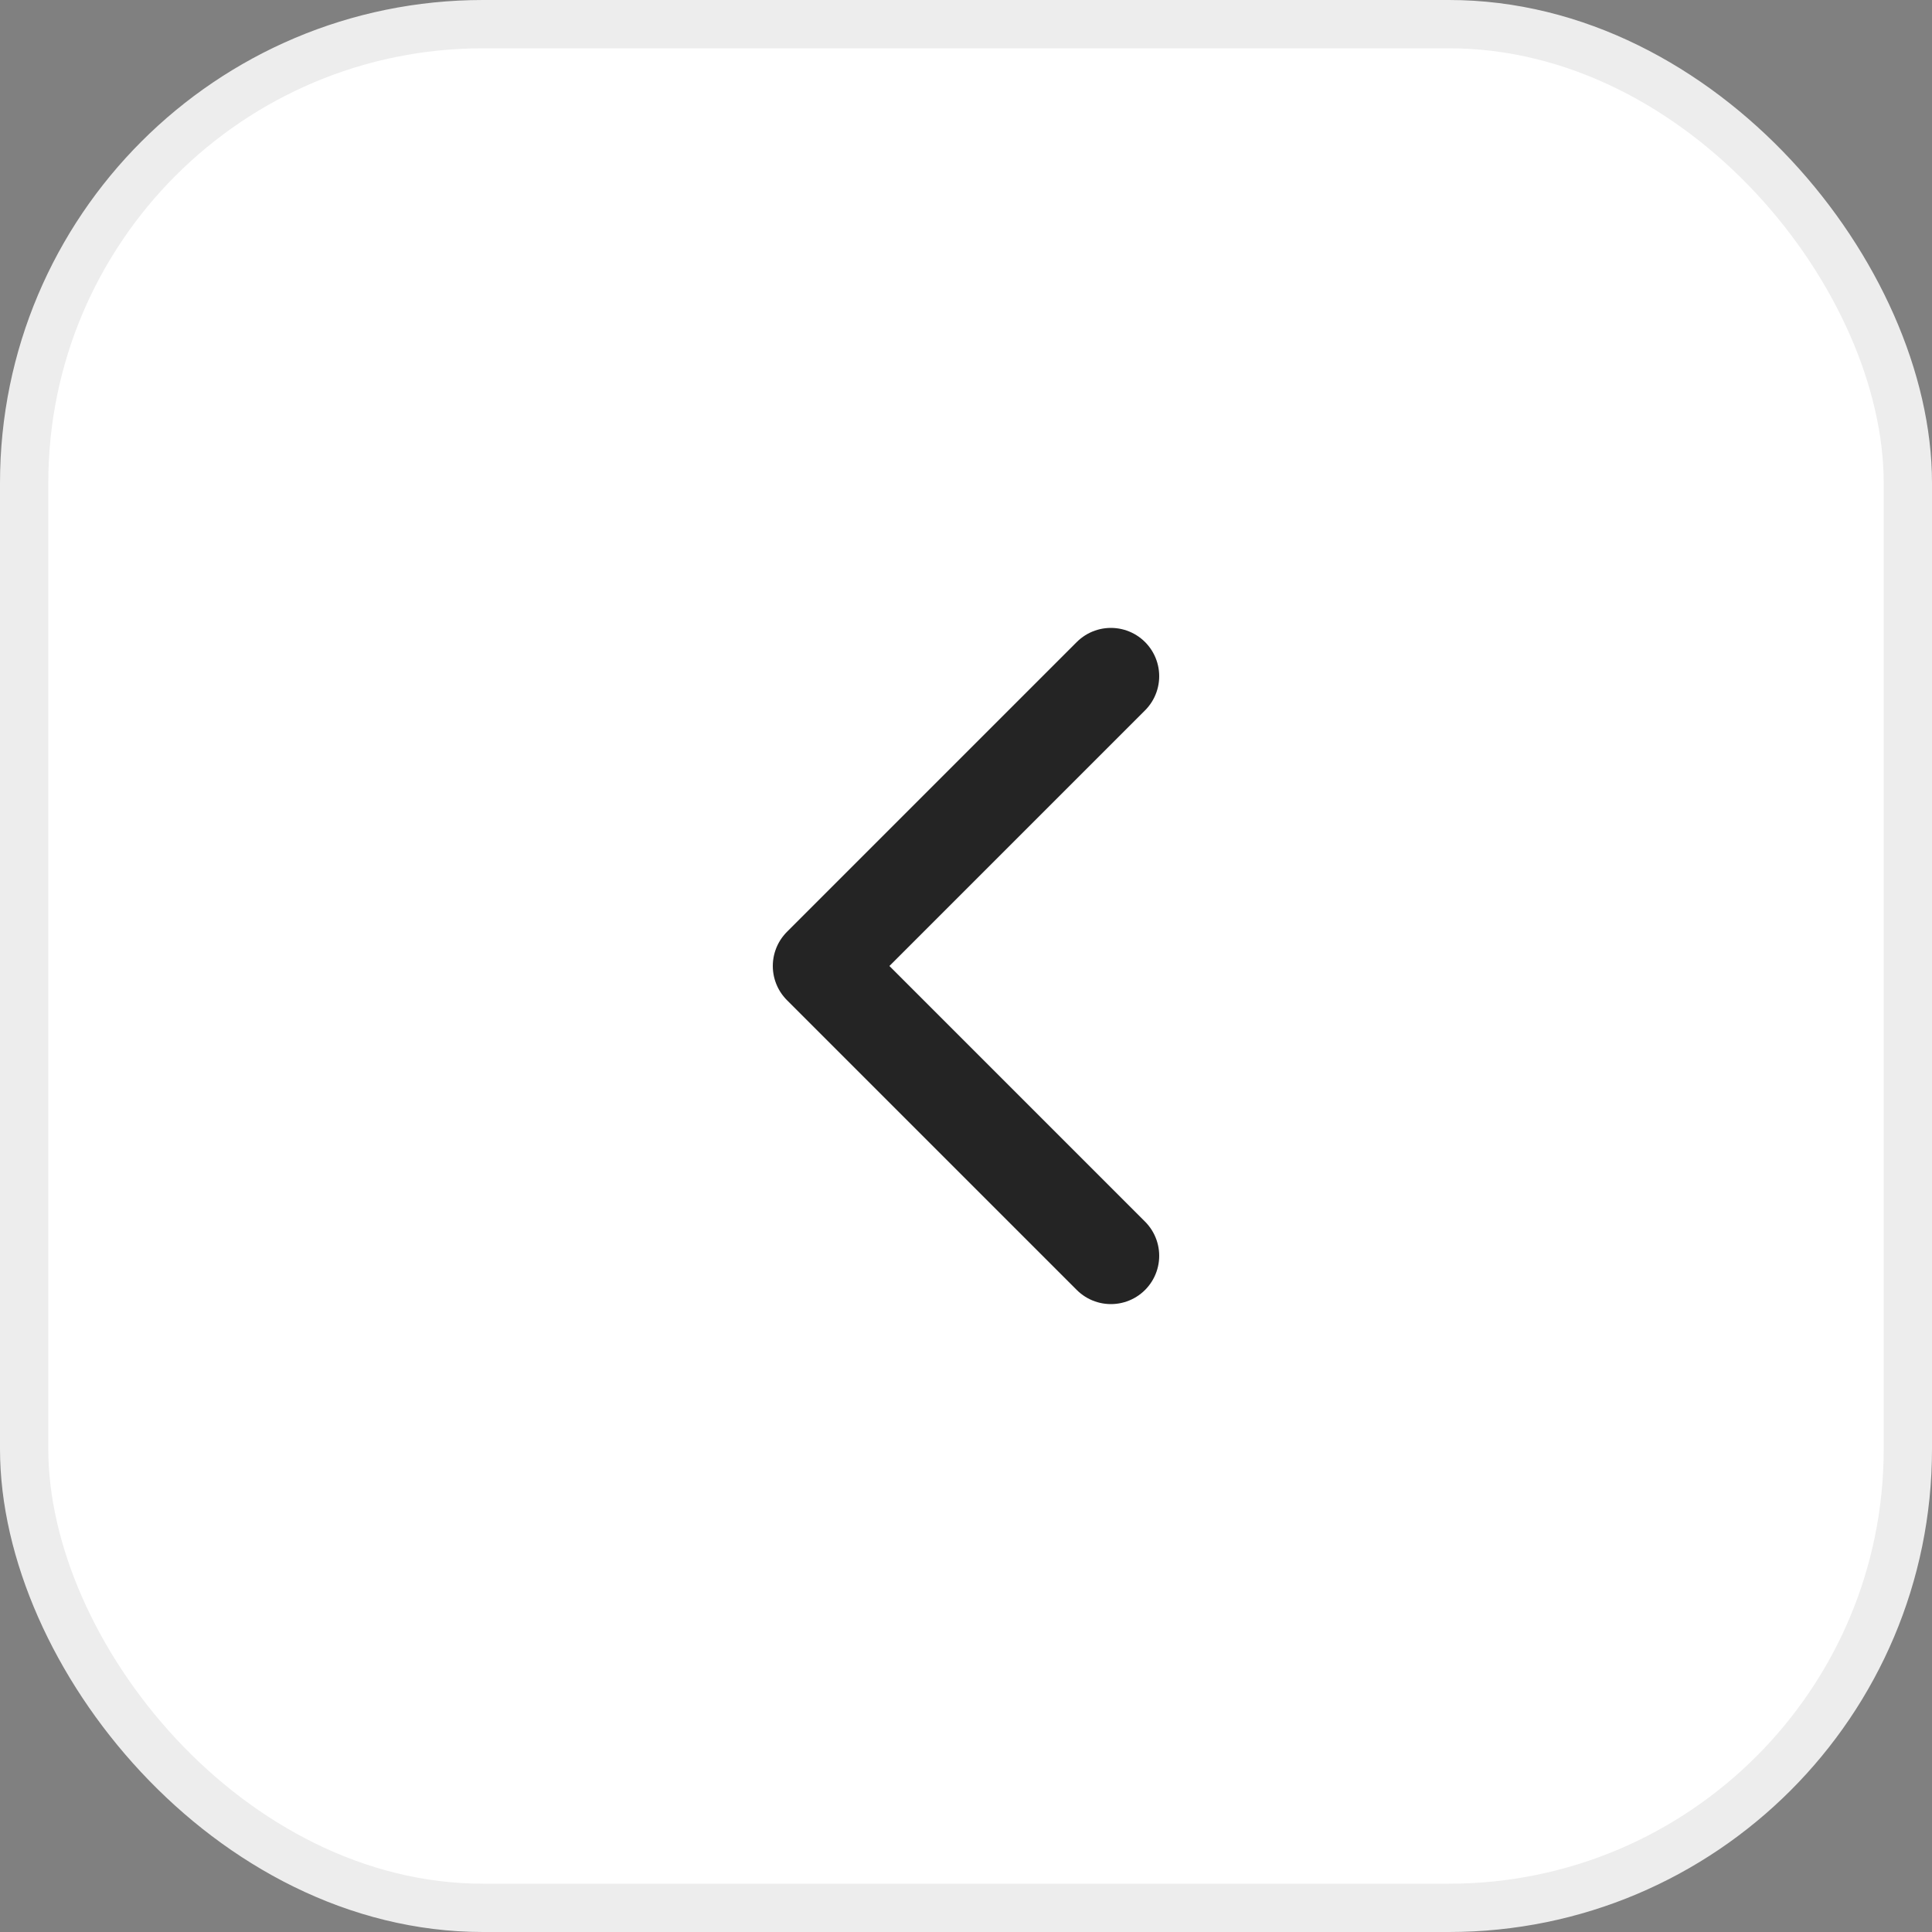 <svg width="40" height="40" viewBox="0 0 40 40" fill="none" xmlns="http://www.w3.org/2000/svg">
<rect x="0" y="0" width="40" height="40" fill="#808080" stroke="none"/>
<rect x="0.5" y="0.5" width="39" height="39" rx="9.5" fill="white" stroke="#EDEDED"/>
<path d="M23 26L17 20L23 14" stroke="#242424" stroke-width="2" stroke-linecap="round" stroke-linejoin="round"/>
</svg>
